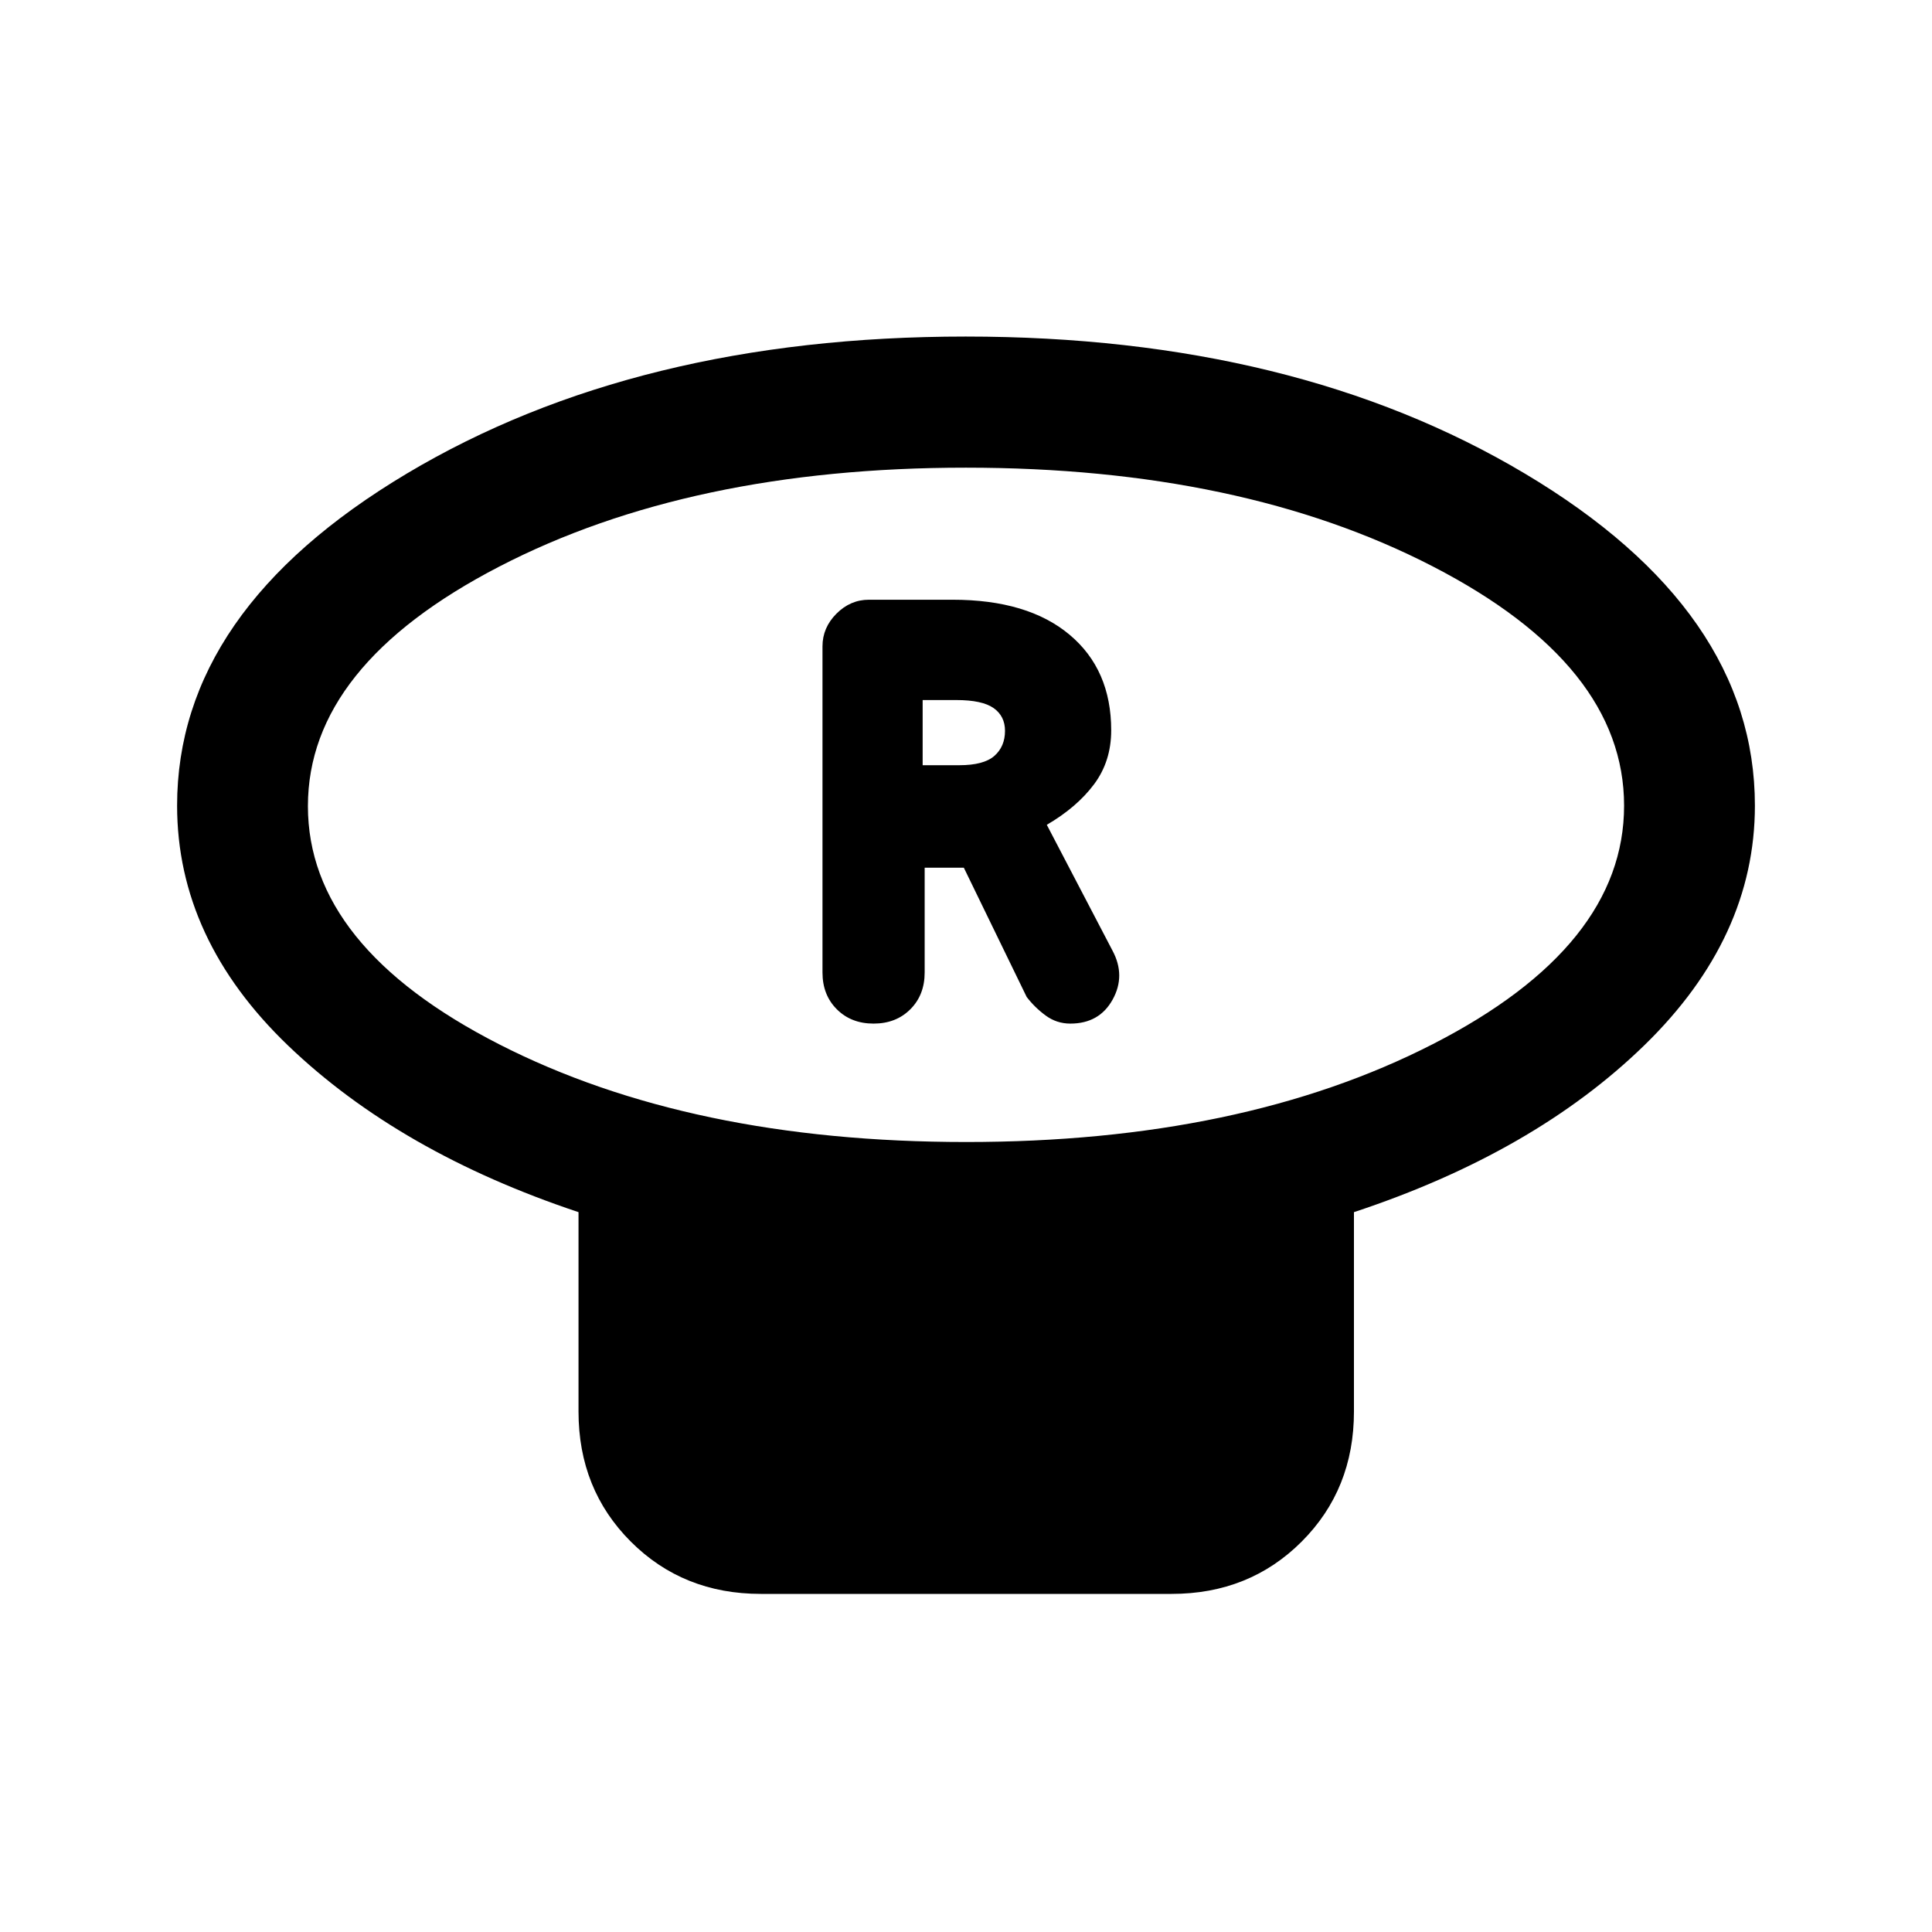<svg xmlns="http://www.w3.org/2000/svg" height="24" viewBox="0 -960 960 960" width="24"><path d="M480.05-392.54Q617-392.54 712-441.2t95-118.47q0-69.81-95.05-118.88-95.05-49.07-232-49.07T248-678.43q-95 49.19-95 119t95.05 118.35q95.05 48.54 232 48.54Zm192.72 34.85v99.07q0 38.66-25.98 64.64Q620.81-168 582.15-168H378.08q-38.66 0-64.64-25.98-25.98-25.98-25.98-64.64v-99.07q-88.84-29.62-144.15-82.62Q88-493.32 88-559.69q0-96.88 114.12-164.98 114.13-68.1 277.72-68.1 163.6 0 277.88 68.1T872-559.69q0 65.54-54.81 118.96-54.81 53.42-144.42 83.04ZM480-559.69Zm-45.92 108.31q11.15 0 18.27-7.12 7.11-7.12 7.11-18.27v-52.08h19.46l31.23 64.23q4 5.24 9.45 9.24 5.44 4 12.25 4 14.4 0 21.01-11.93 6.6-11.92-.09-24.38l-32.62-62.46q15-8.77 23.5-20.18t8.5-26.75q0-30.23-20.73-47.57Q510.69-662 473.31-662h-41.56q-9.22 0-16.14 6.95-6.92 6.94-6.92 16.2v162.08q0 11.15 7.12 18.27 7.11 7.12 18.27 7.12Zm24.38-128.39v-32.38h16.69q12.93 0 18.58 4 5.65 4 5.65 11.29 0 7.78-5.26 12.44-5.27 4.65-17.43 4.65h-18.23Z"/></svg>